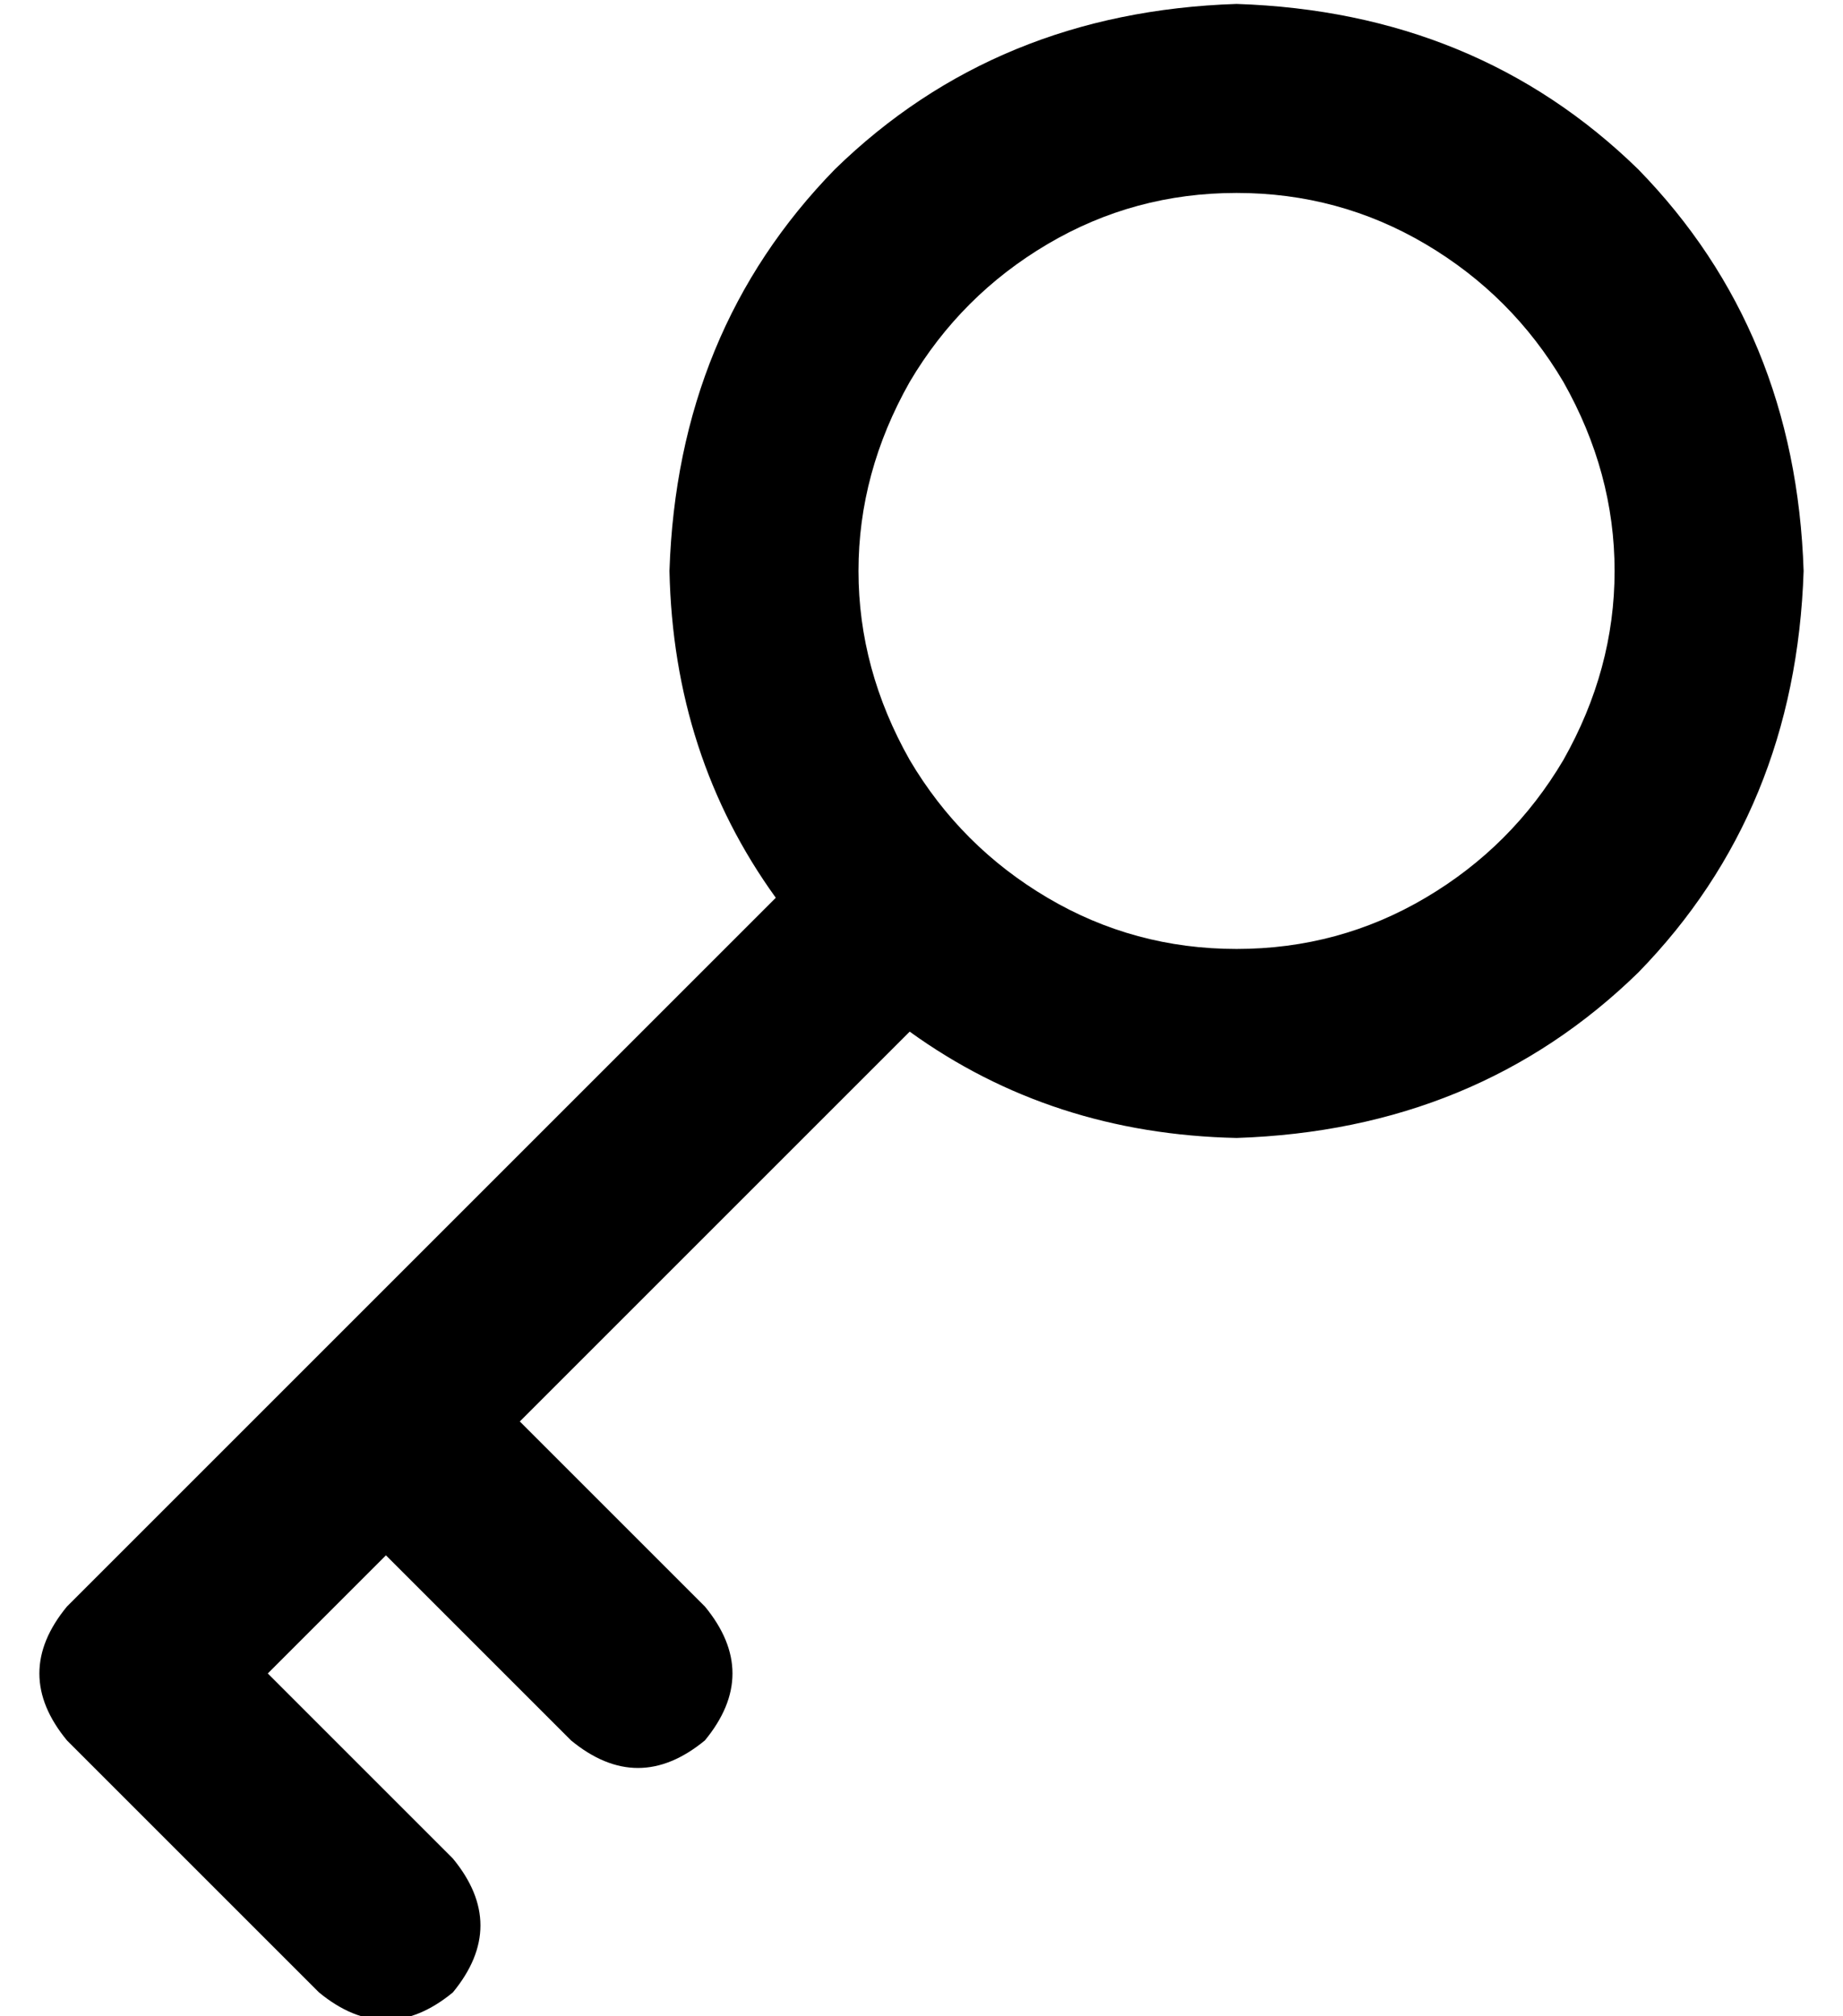 <?xml version="1.0" standalone="no"?>
<!DOCTYPE svg PUBLIC "-//W3C//DTD SVG 1.1//EN" "http://www.w3.org/Graphics/SVG/1.1/DTD/svg11.dtd" >
<svg xmlns="http://www.w3.org/2000/svg" xmlns:xlink="http://www.w3.org/1999/xlink" version="1.1" viewBox="-10 -40 468 512">
   <path fill="currentColor"
d="M304 9q26 0 48 13v0v0q22 13 35 35q13 23 13 48t-13 48q-13 22 -35 35t-48 13t-48 -13t-35 -35q-13 -23 -13 -48t13 -48q13 -22 35 -35t48 -13v0zM304 249q61 -2 102 -42v0v0q40 -41 42 -102q-2 -61 -42 -102q-41 -40 -102 -42q-61 2 -102 42q-40 41 -42 102q1 47 27 83
l-180 180v0q-14 17 0 34l64 64v0q17 14 34 0q14 -17 0 -34l-47 -47v0l30 -30v0l47 47v0q17 14 34 0q14 -17 0 -34l-47 -47v0l99 -99v0q36 26 83 27v0z" />
</svg>
